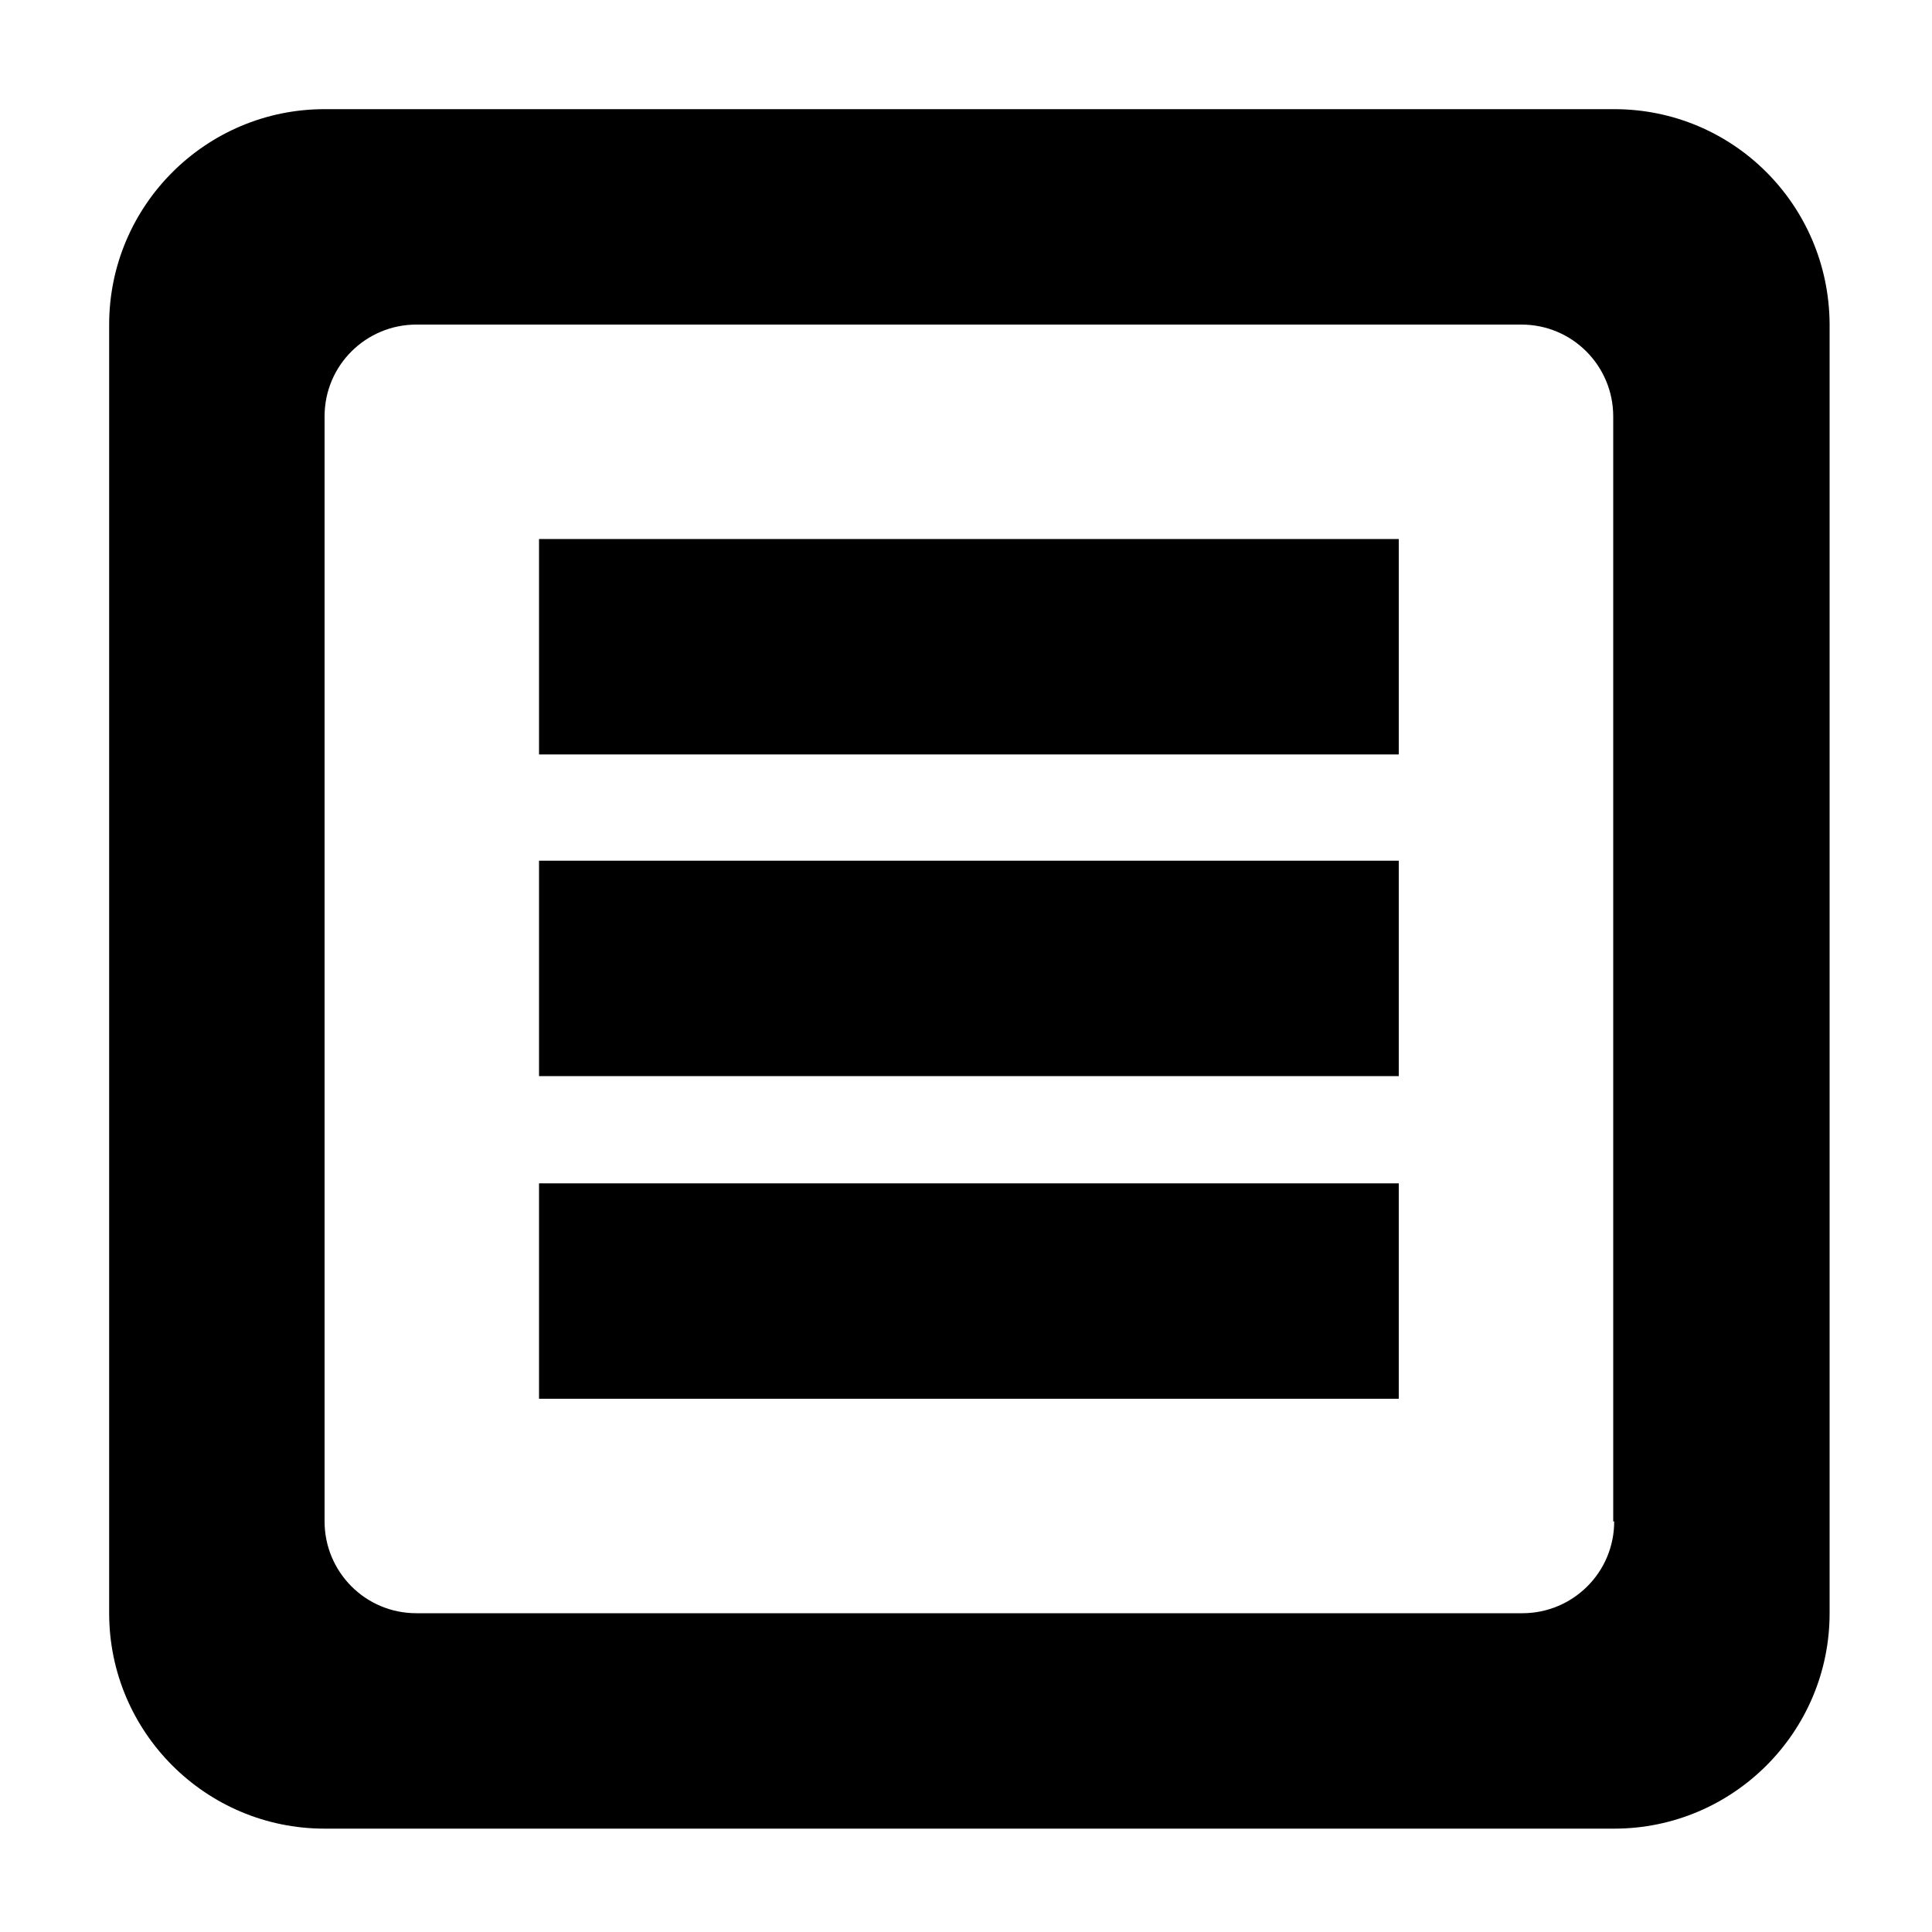 <?xml version="1.0" encoding="utf-8"?>
<!-- Generator: Adobe Illustrator 18.1.1, SVG Export Plug-In . SVG Version: 6.00 Build 0)  -->
<!DOCTYPE svg PUBLIC "-//W3C//DTD SVG 1.1//EN" "http://www.w3.org/Graphics/SVG/1.1/DTD/svg11.dtd">
<svg version="1.1" id="Layer_1" xmlns="http://www.w3.org/2000/svg" xmlns:xlink="http://www.w3.org/1999/xlink" x="0px" y="0px"
	 viewBox="0 0 200 200" enable-background="new 0 0 200 200" xml:space="preserve">
<g>
	<rect x="55.8" y="89.1" width="89" height="22.3"/>
	<rect x="55.8" y="122.5" width="89" height="22.3"/>
	<rect x="55.8" y="55.8" width="89" height="22.3"/>
	<path d="M167.1,11.3H33.6c-12.3,0-22.3,10-22.3,22.3V167c0,12.3,10,22.3,22.3,22.3h133.5c12.3,0,22.3-10,22.3-22.3V33.5
		C189.3,21.2,179.4,11.3,167.1,11.3z M167.1,157.5c0,5.3-4.3,9.5-9.5,9.5H43.1c-5.3,0-9.5-4.3-9.5-9.5V43.1c0-5.3,4.3-9.5,9.5-9.5
		h114.4c5.3,0,9.5,4.3,9.5,9.5V157.5z"/>
</g>
</svg>
